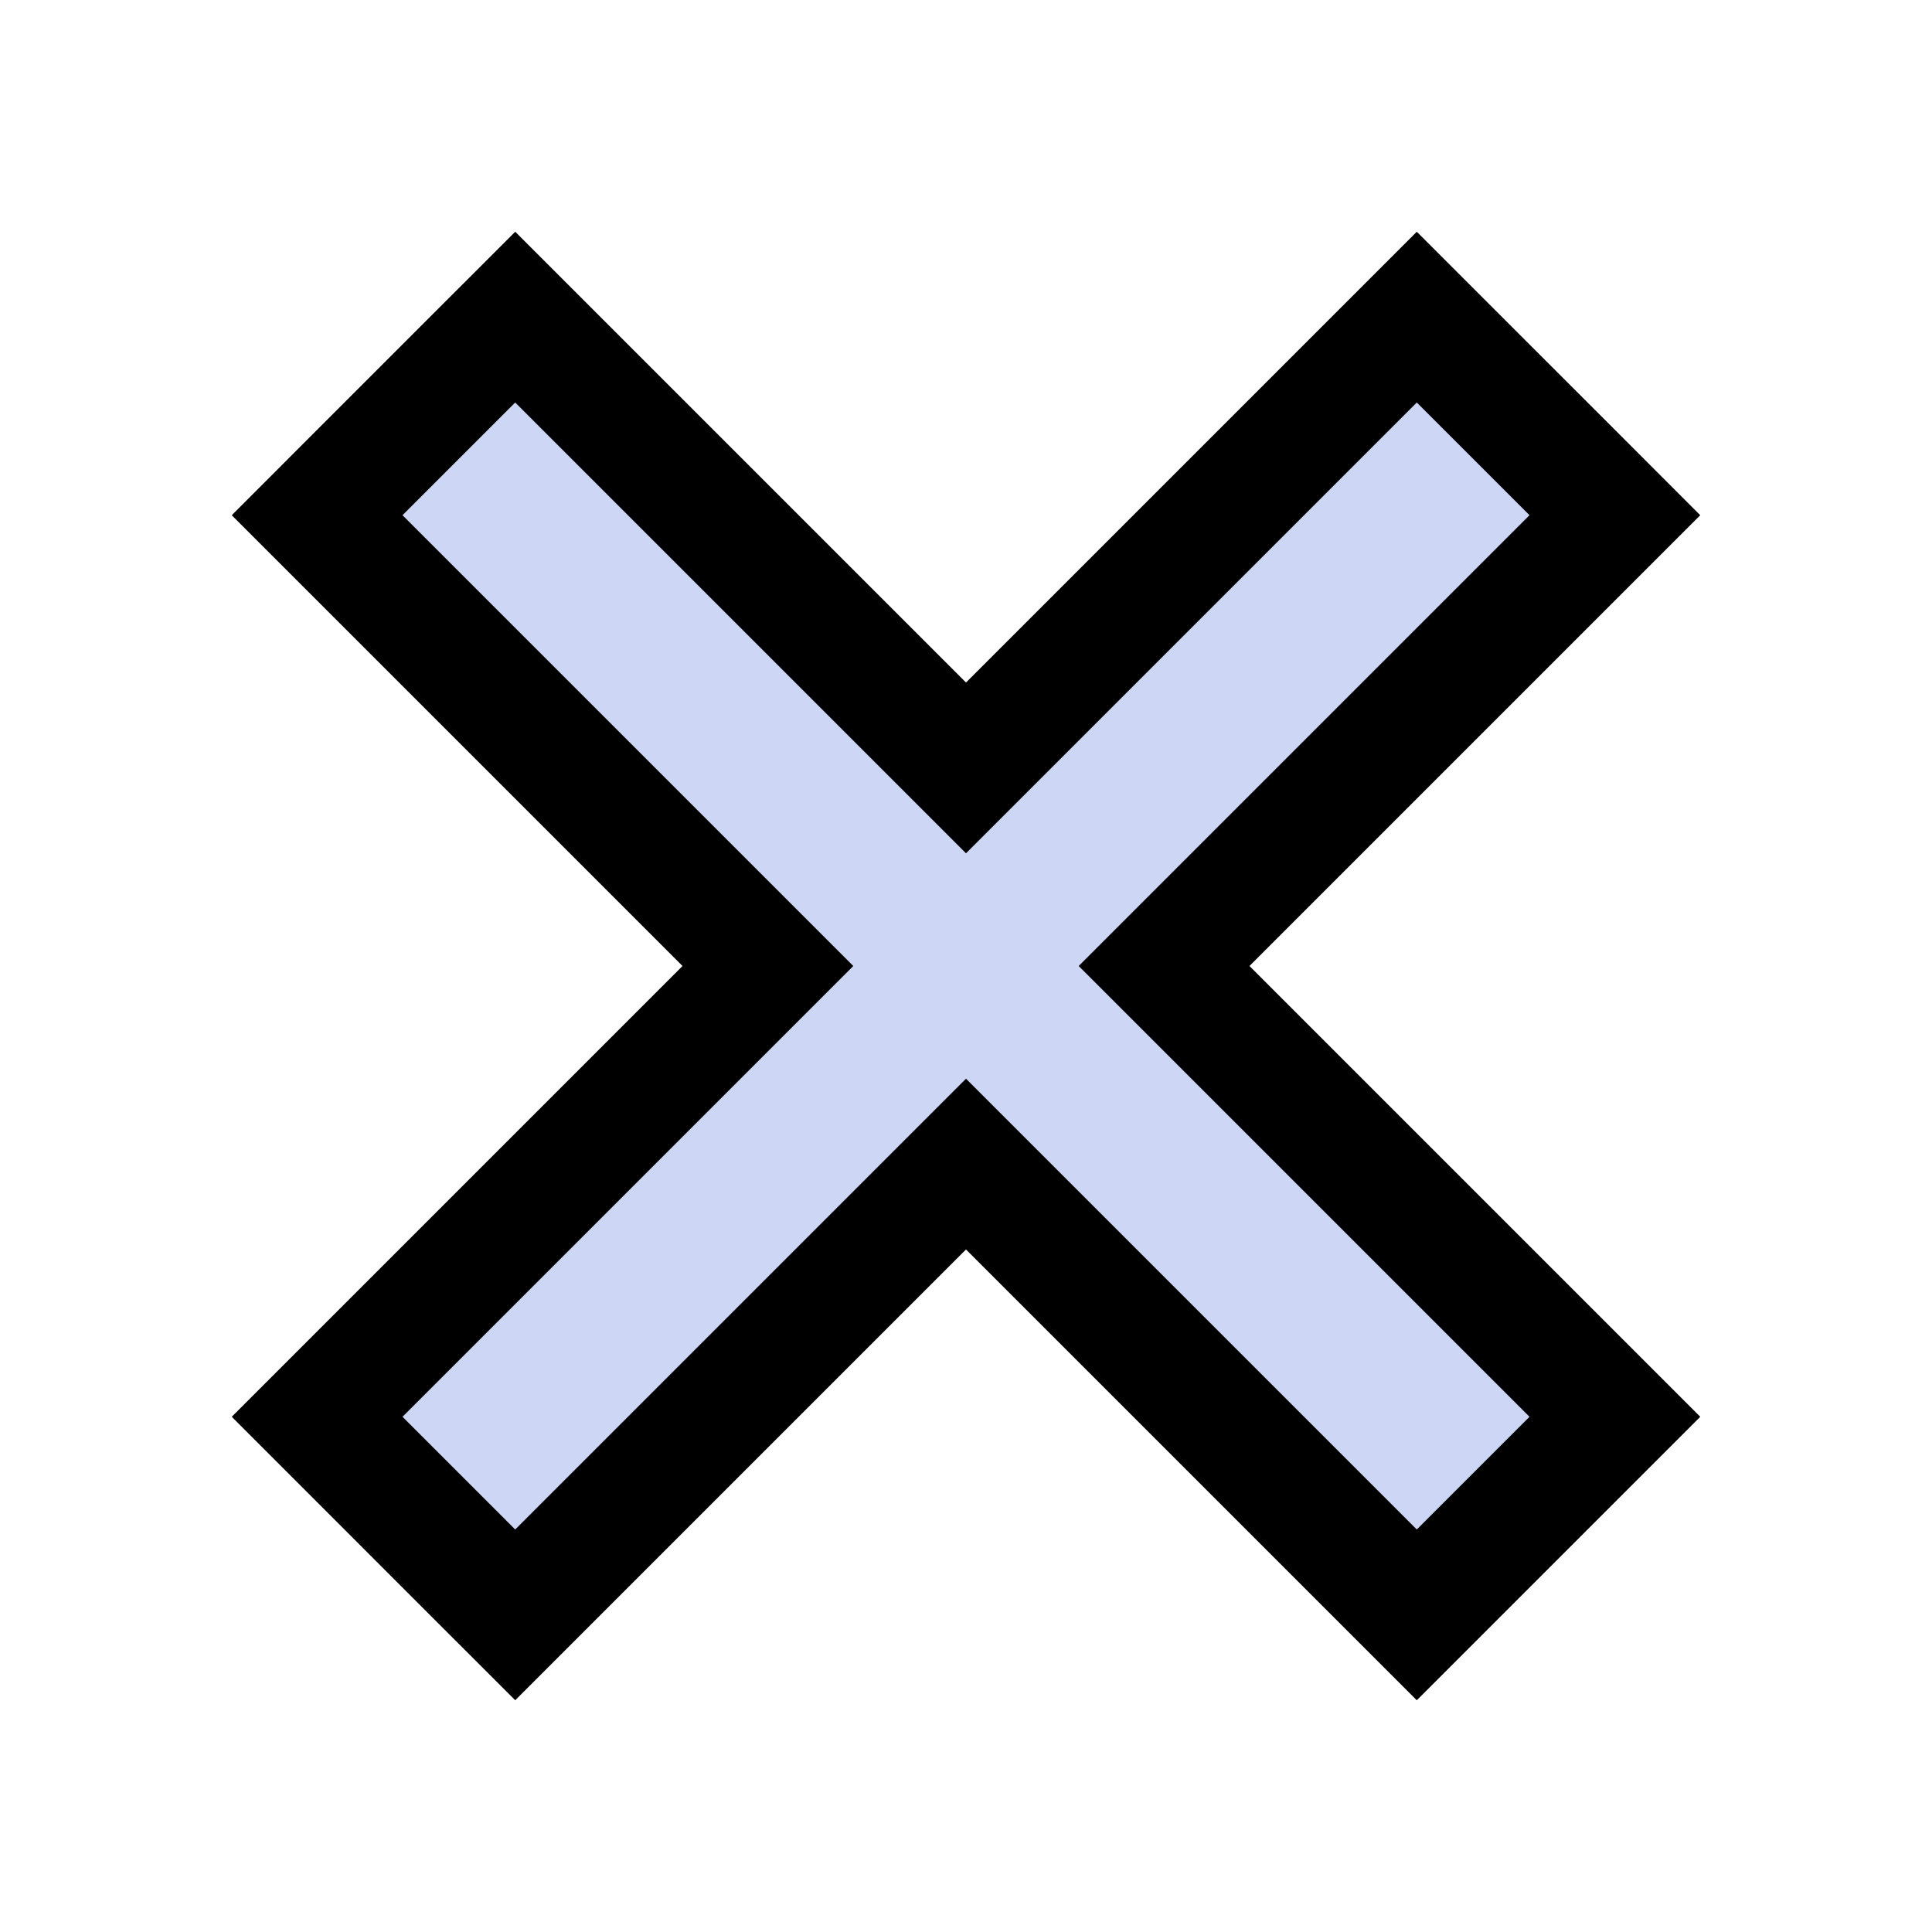 <svg width="64" height="64" viewBox="0 0 64 64" fill="none" xmlns="http://www.w3.org/2000/svg">
<path d="M15.652 52.081L17.067 53.495L18.481 52.081L32 38.562L45.519 52.081L46.933 53.495L48.347 52.081L52.081 48.347L53.495 46.933L52.081 45.519L38.562 32L52.081 18.481L53.495 17.067L52.081 15.652L48.347 11.919L46.933 10.505L45.519 11.919L32 25.438L18.481 11.919L17.067 10.505L15.652 11.919L11.919 15.652L10.505 17.067L11.919 18.481L25.438 32L11.919 45.519L10.505 46.933L11.919 48.347L15.652 52.081Z" fill="#CDD6F4" stroke="black" stroke-width="4"/>
</svg>
